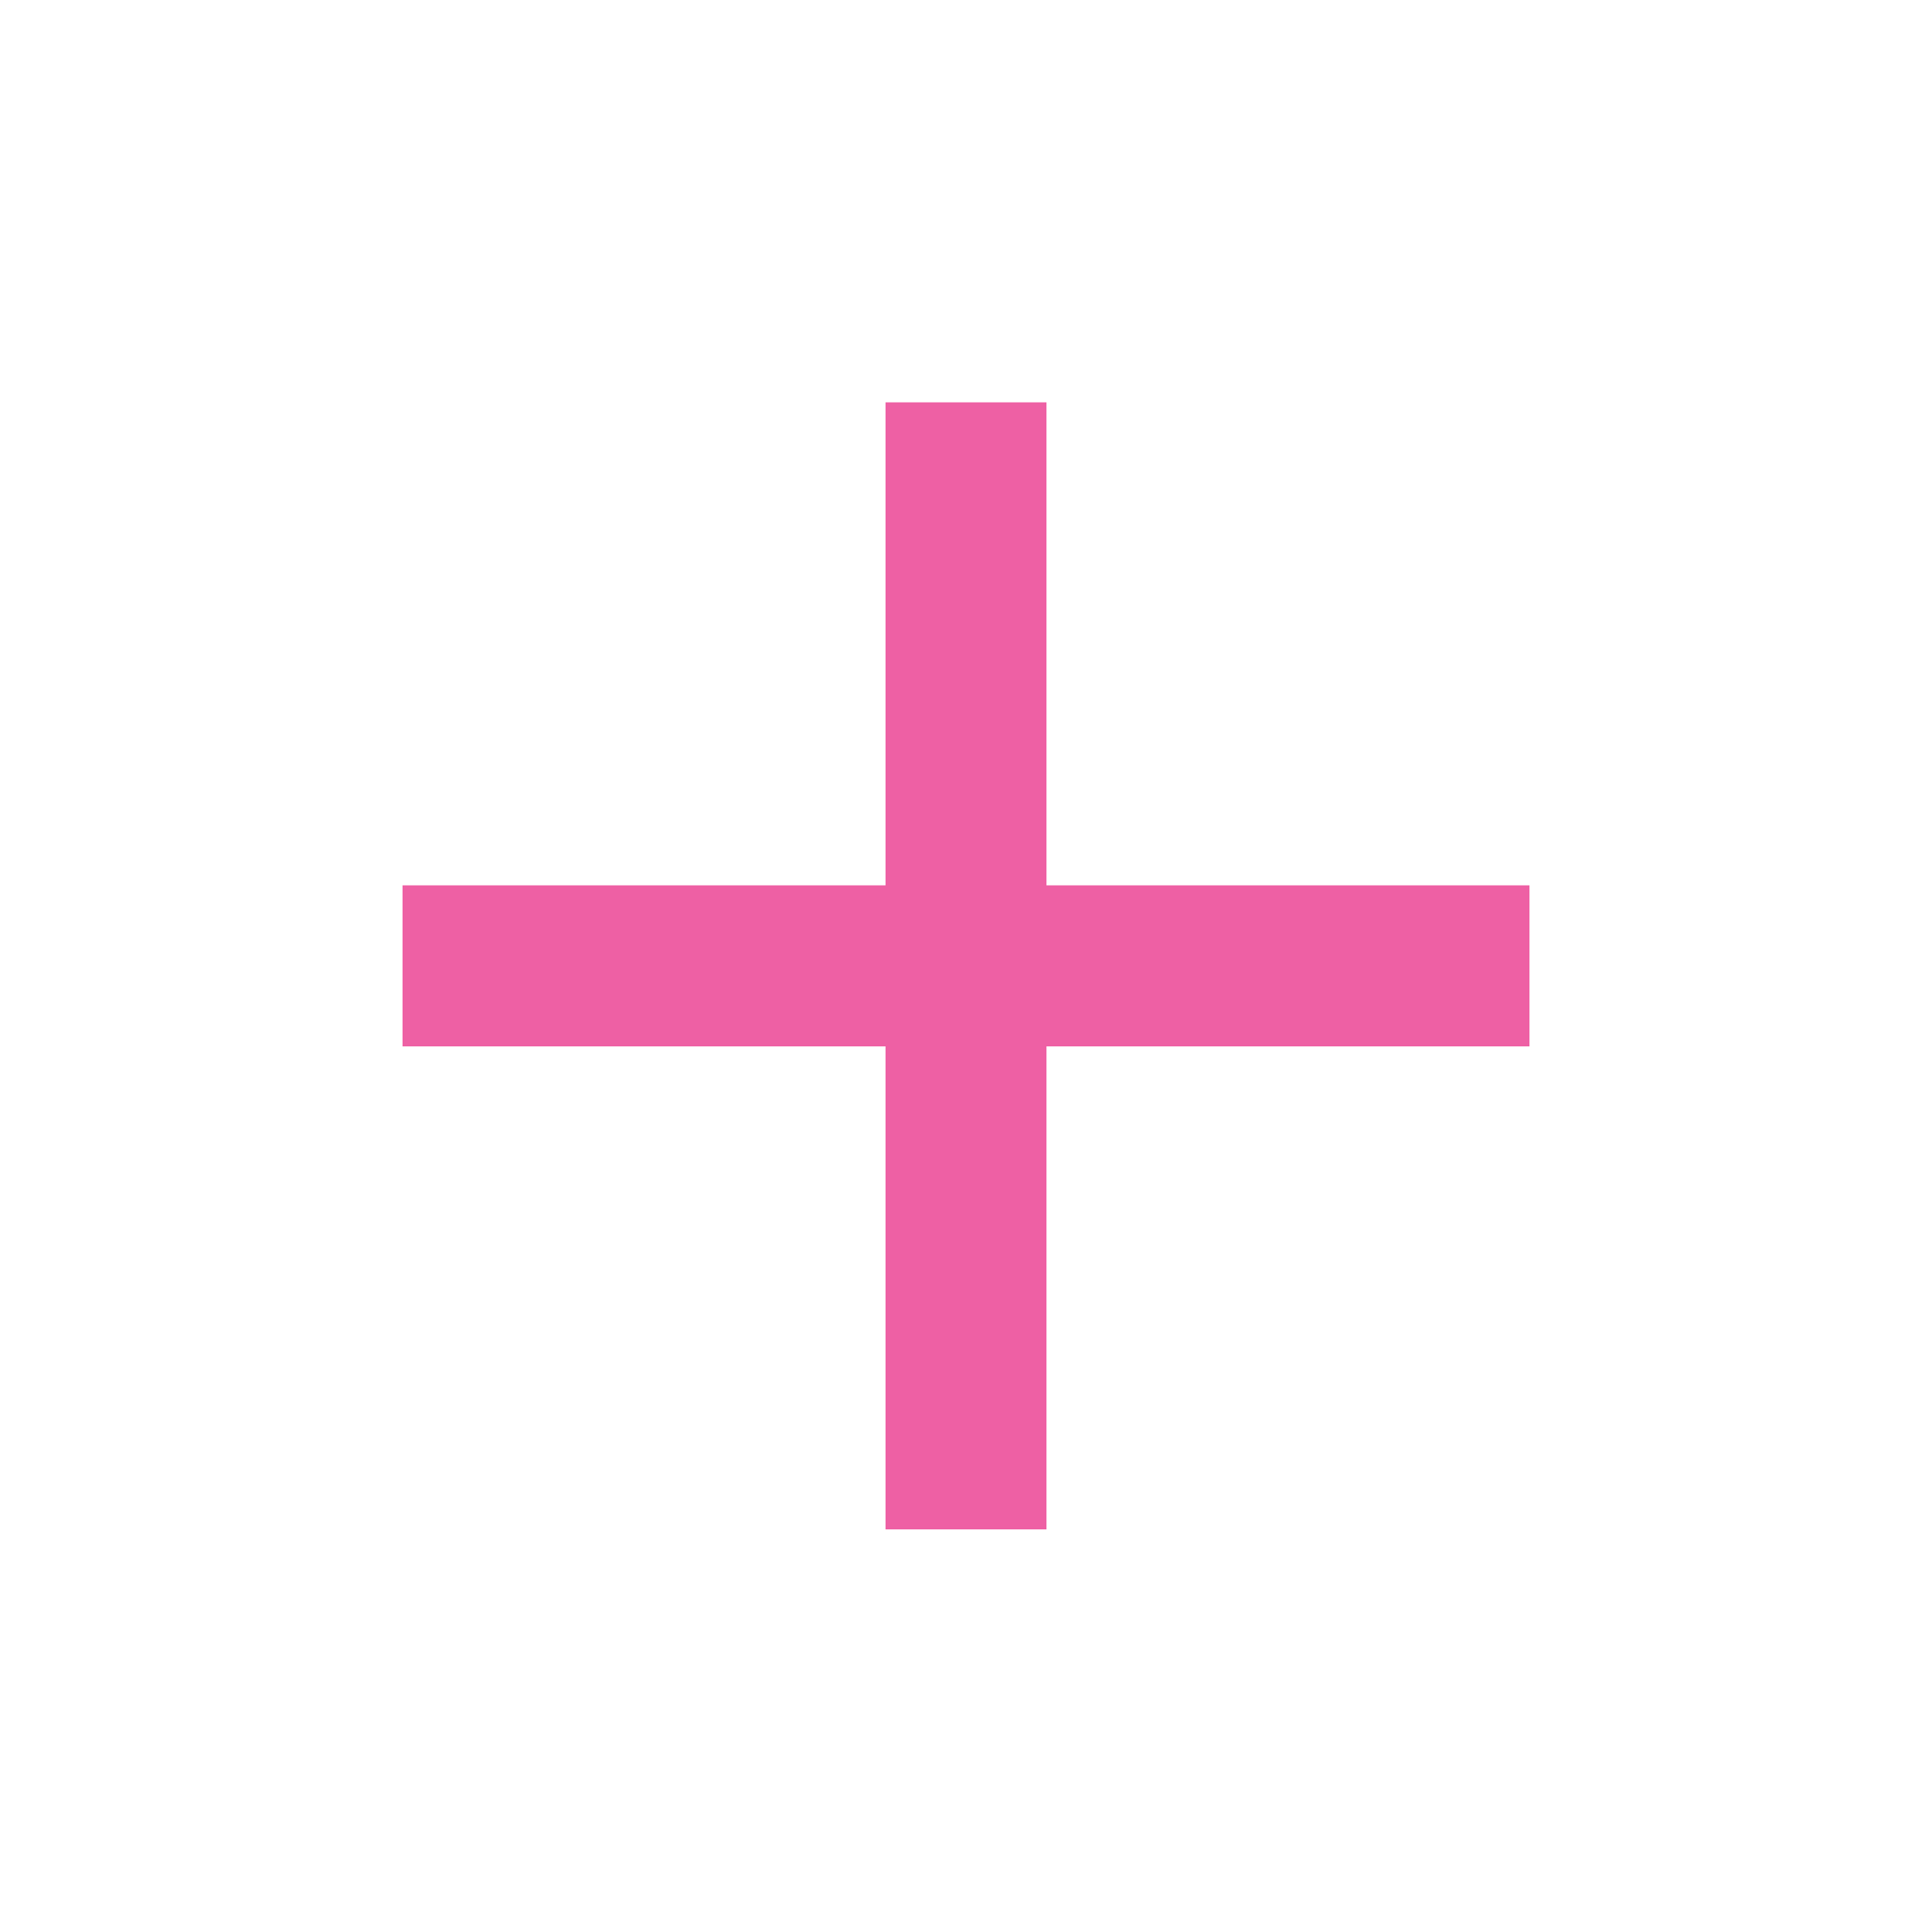 <svg width="20" height="20" viewBox="0 0 20 20" fill="none" xmlns="http://www.w3.org/2000/svg">
<path d="M15.833 10.832H10.833V15.832H9.167V10.832H4.167V9.165H9.167V4.165H10.833V9.165H15.833V10.832Z" fill="#EE60A4"/>
</svg>
